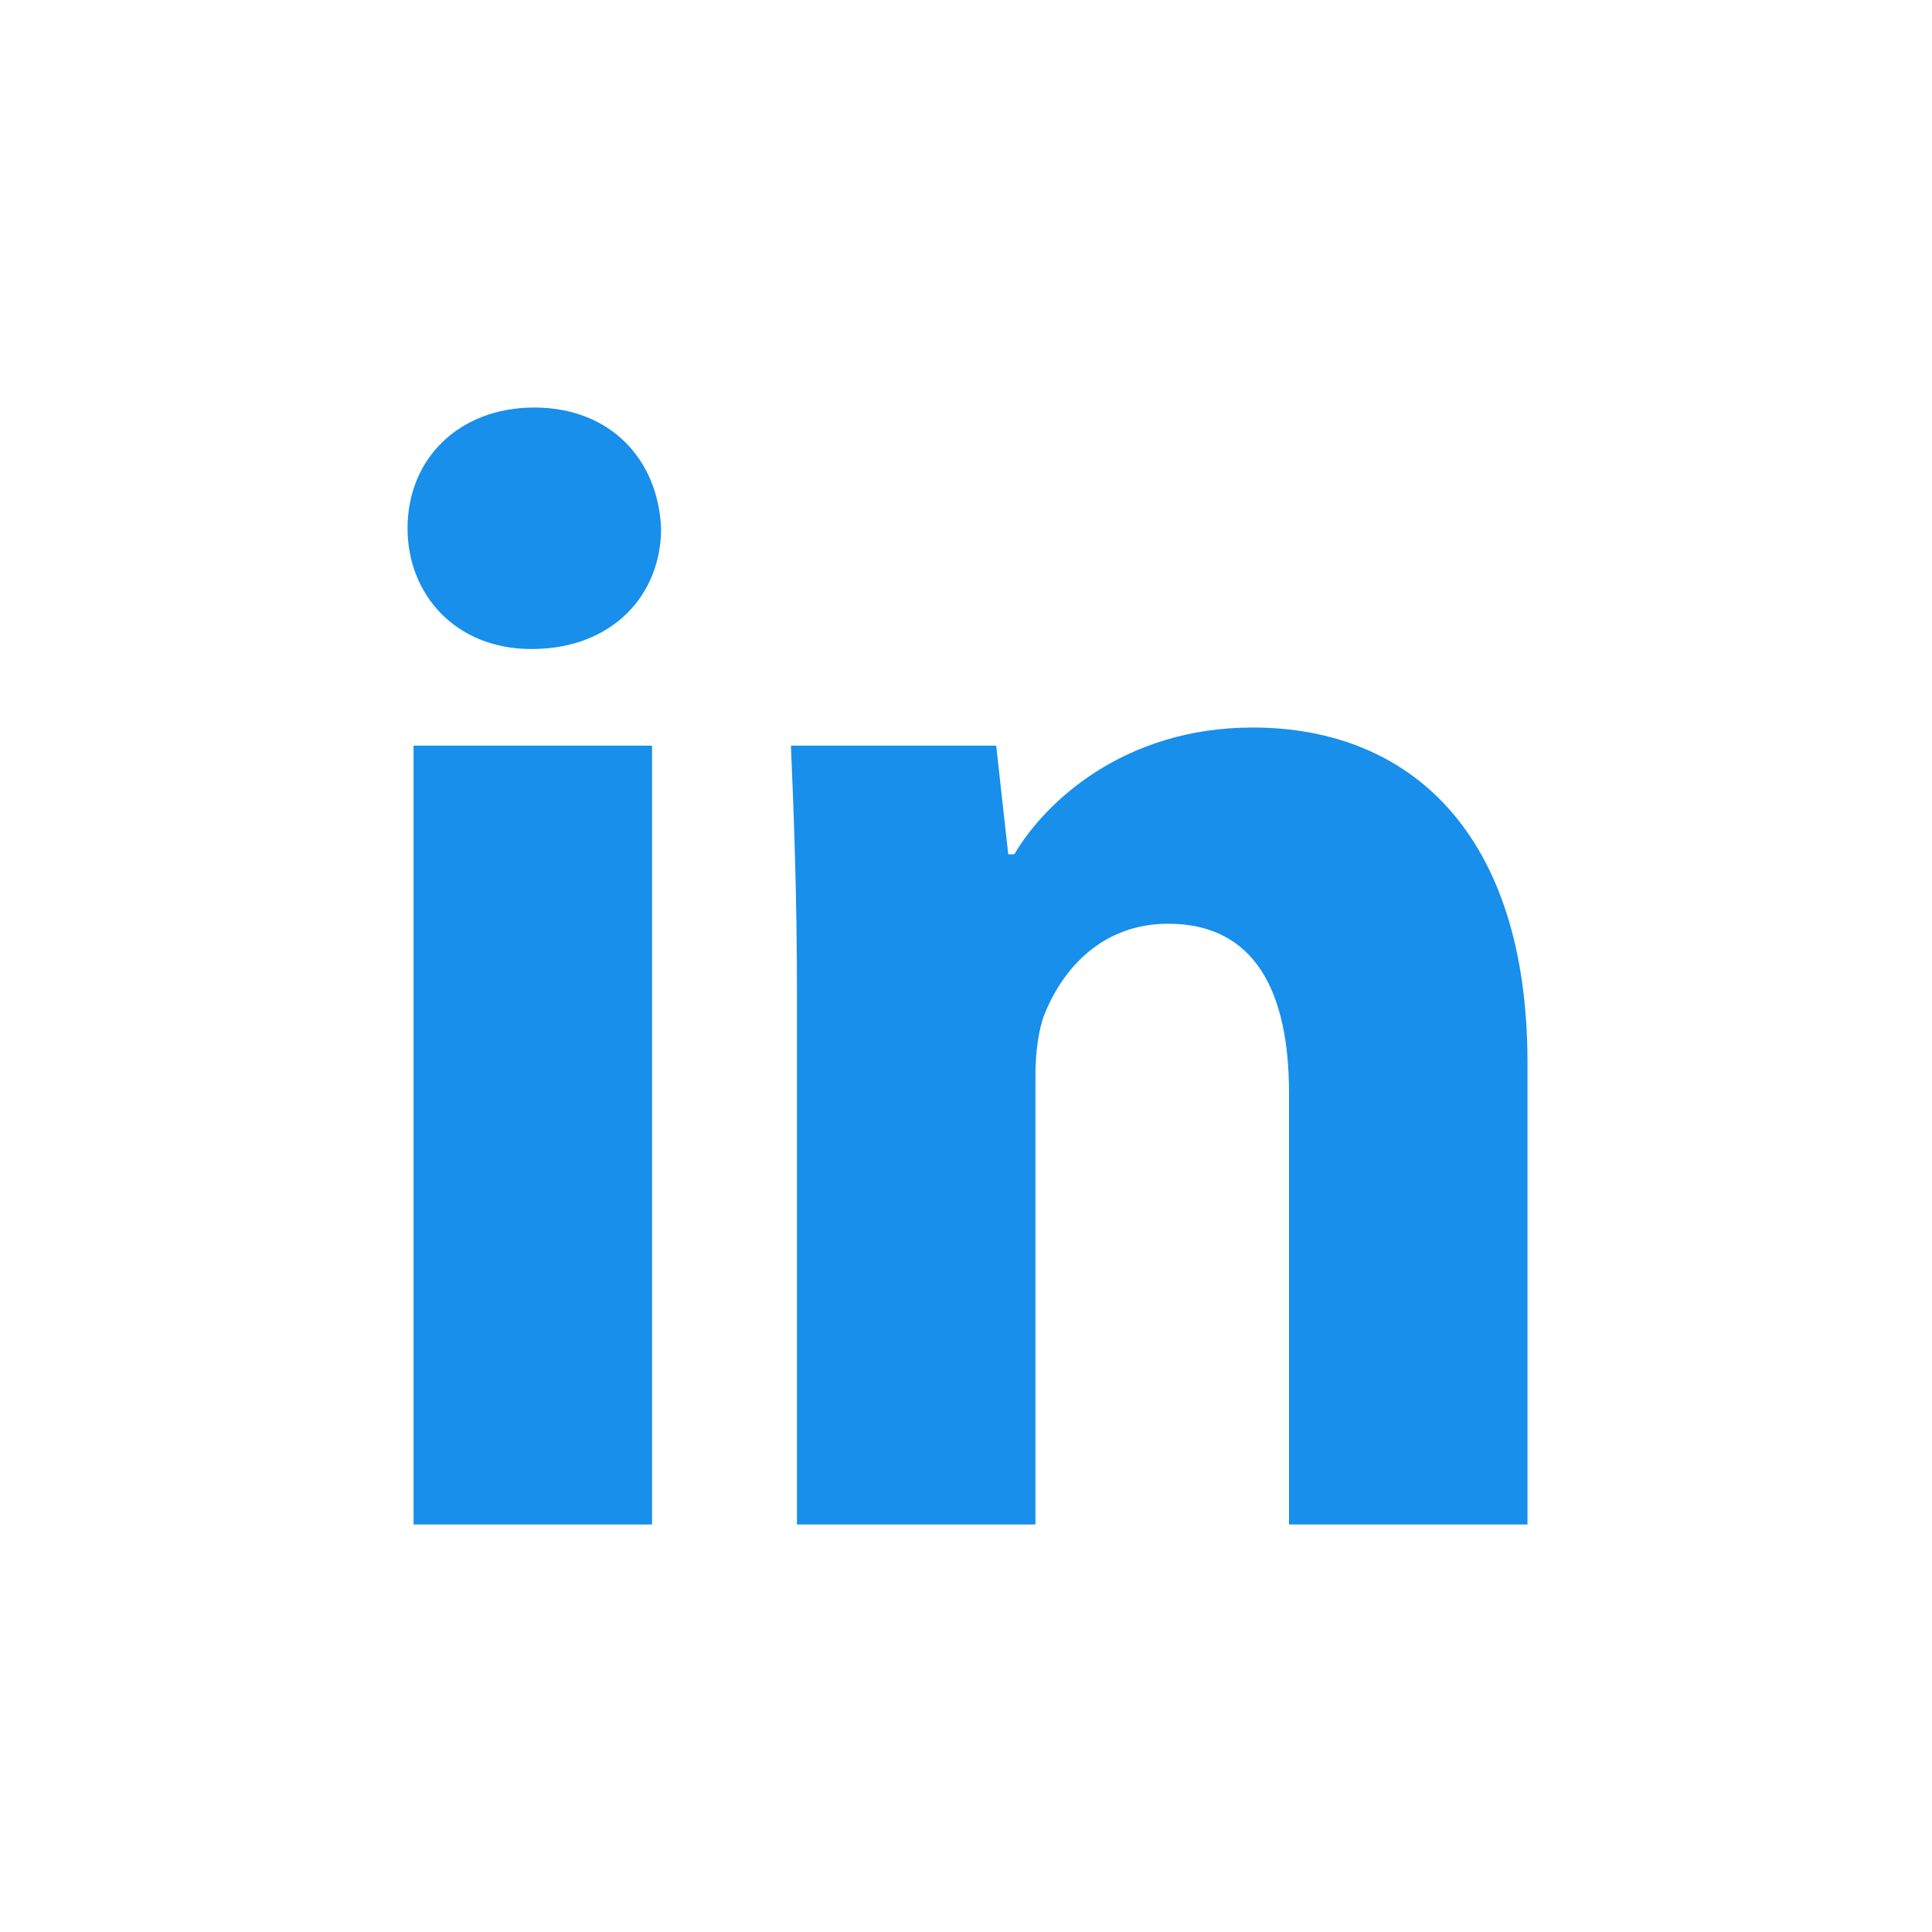 <?xml version="1.0" encoding="utf-8"?>
<!-- Generator: Adobe Illustrator 18.1.1, SVG Export Plug-In . SVG Version: 6.00 Build 0)  -->
<svg version="1.1" id="Layer_1" xmlns="http://www.w3.org/2000/svg" xmlns:xlink="http://www.w3.org/1999/xlink" x="0px" y="0px"
	 viewBox="0 0 64 64" enable-background="new 0 0 64 64" xml:space="preserve">
<g>
	<path fill="#178FEB" d="M21.9,17.5c0,2.2-1.6,4-4.3,4c-2.5,0-4.1-1.8-4.1-4c0-2.3,1.7-4,4.2-4S21.8,15.2,21.9,17.5z M13.7,50.5
		V24.7h7.9v25.8H13.7z"/>
	<path fill="#178FEB" d="M26.4,32.9c0-3.2-0.1-5.9-0.2-8.2H33l0.4,3.6h0.2c1-1.7,3.6-4.2,7.9-4.2c5.2,0,9.1,3.5,9.1,11.1v15.3h-7.9
		V36.2c0-3.3-1.1-5.6-4-5.6c-2.2,0-3.5,1.5-4.1,3c-0.2,0.5-0.3,1.3-0.3,2v14.9h-7.9V32.9z"/>
</g>
</svg>
